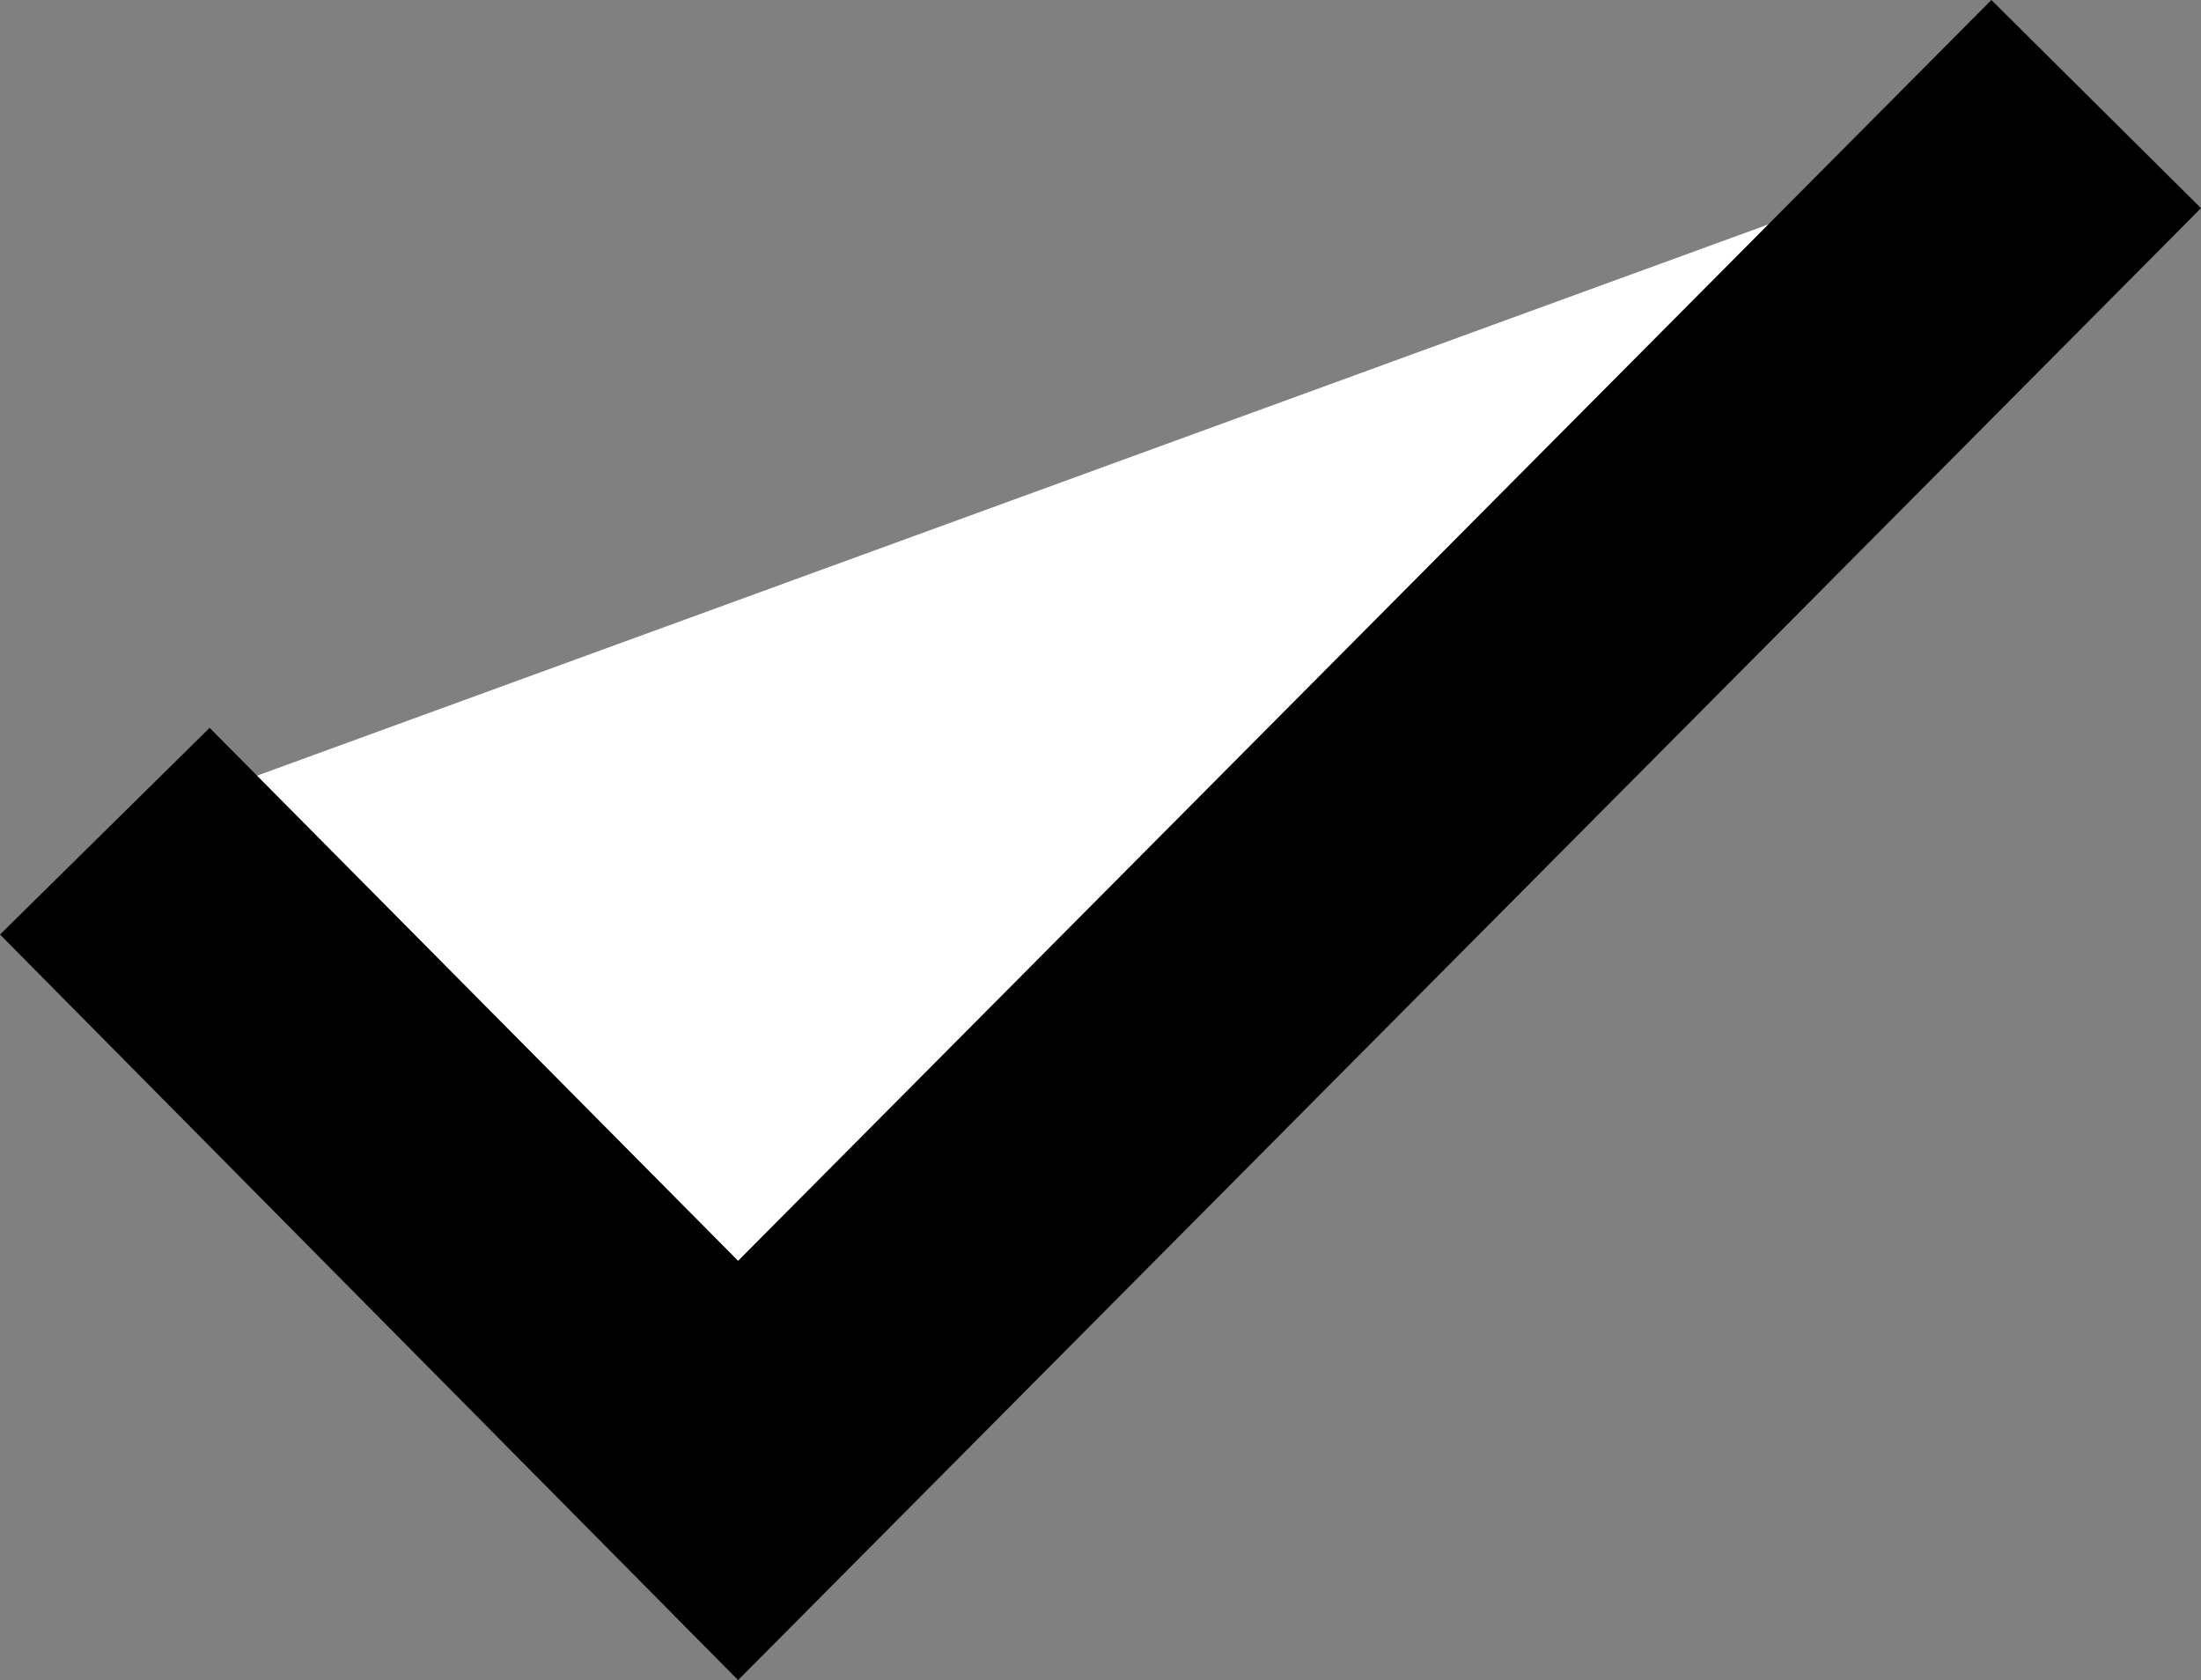 <svg id="Слой_1" data-name="Слой 1" xmlns="http://www.w3.org/2000/svg" width="14.91" height="11.38" viewBox="0 0 14.91 11.38"><rect x="0" y="0" width="14.91" height="11.38" fill="#808080" stroke="none"/><defs><style>.cls-1{fill:#fff}</style></defs><title>proverka-success</title><path class="cls-1" d="M15 1.24l-9.2 9.25-4.29-4.33" transform="translate(-.8 -.53)"/><path d="M5 11.38L0 6.33l1.42-1.4L5 8.54 13.49 0l1.42 1.41L5 11.38z"/></svg>